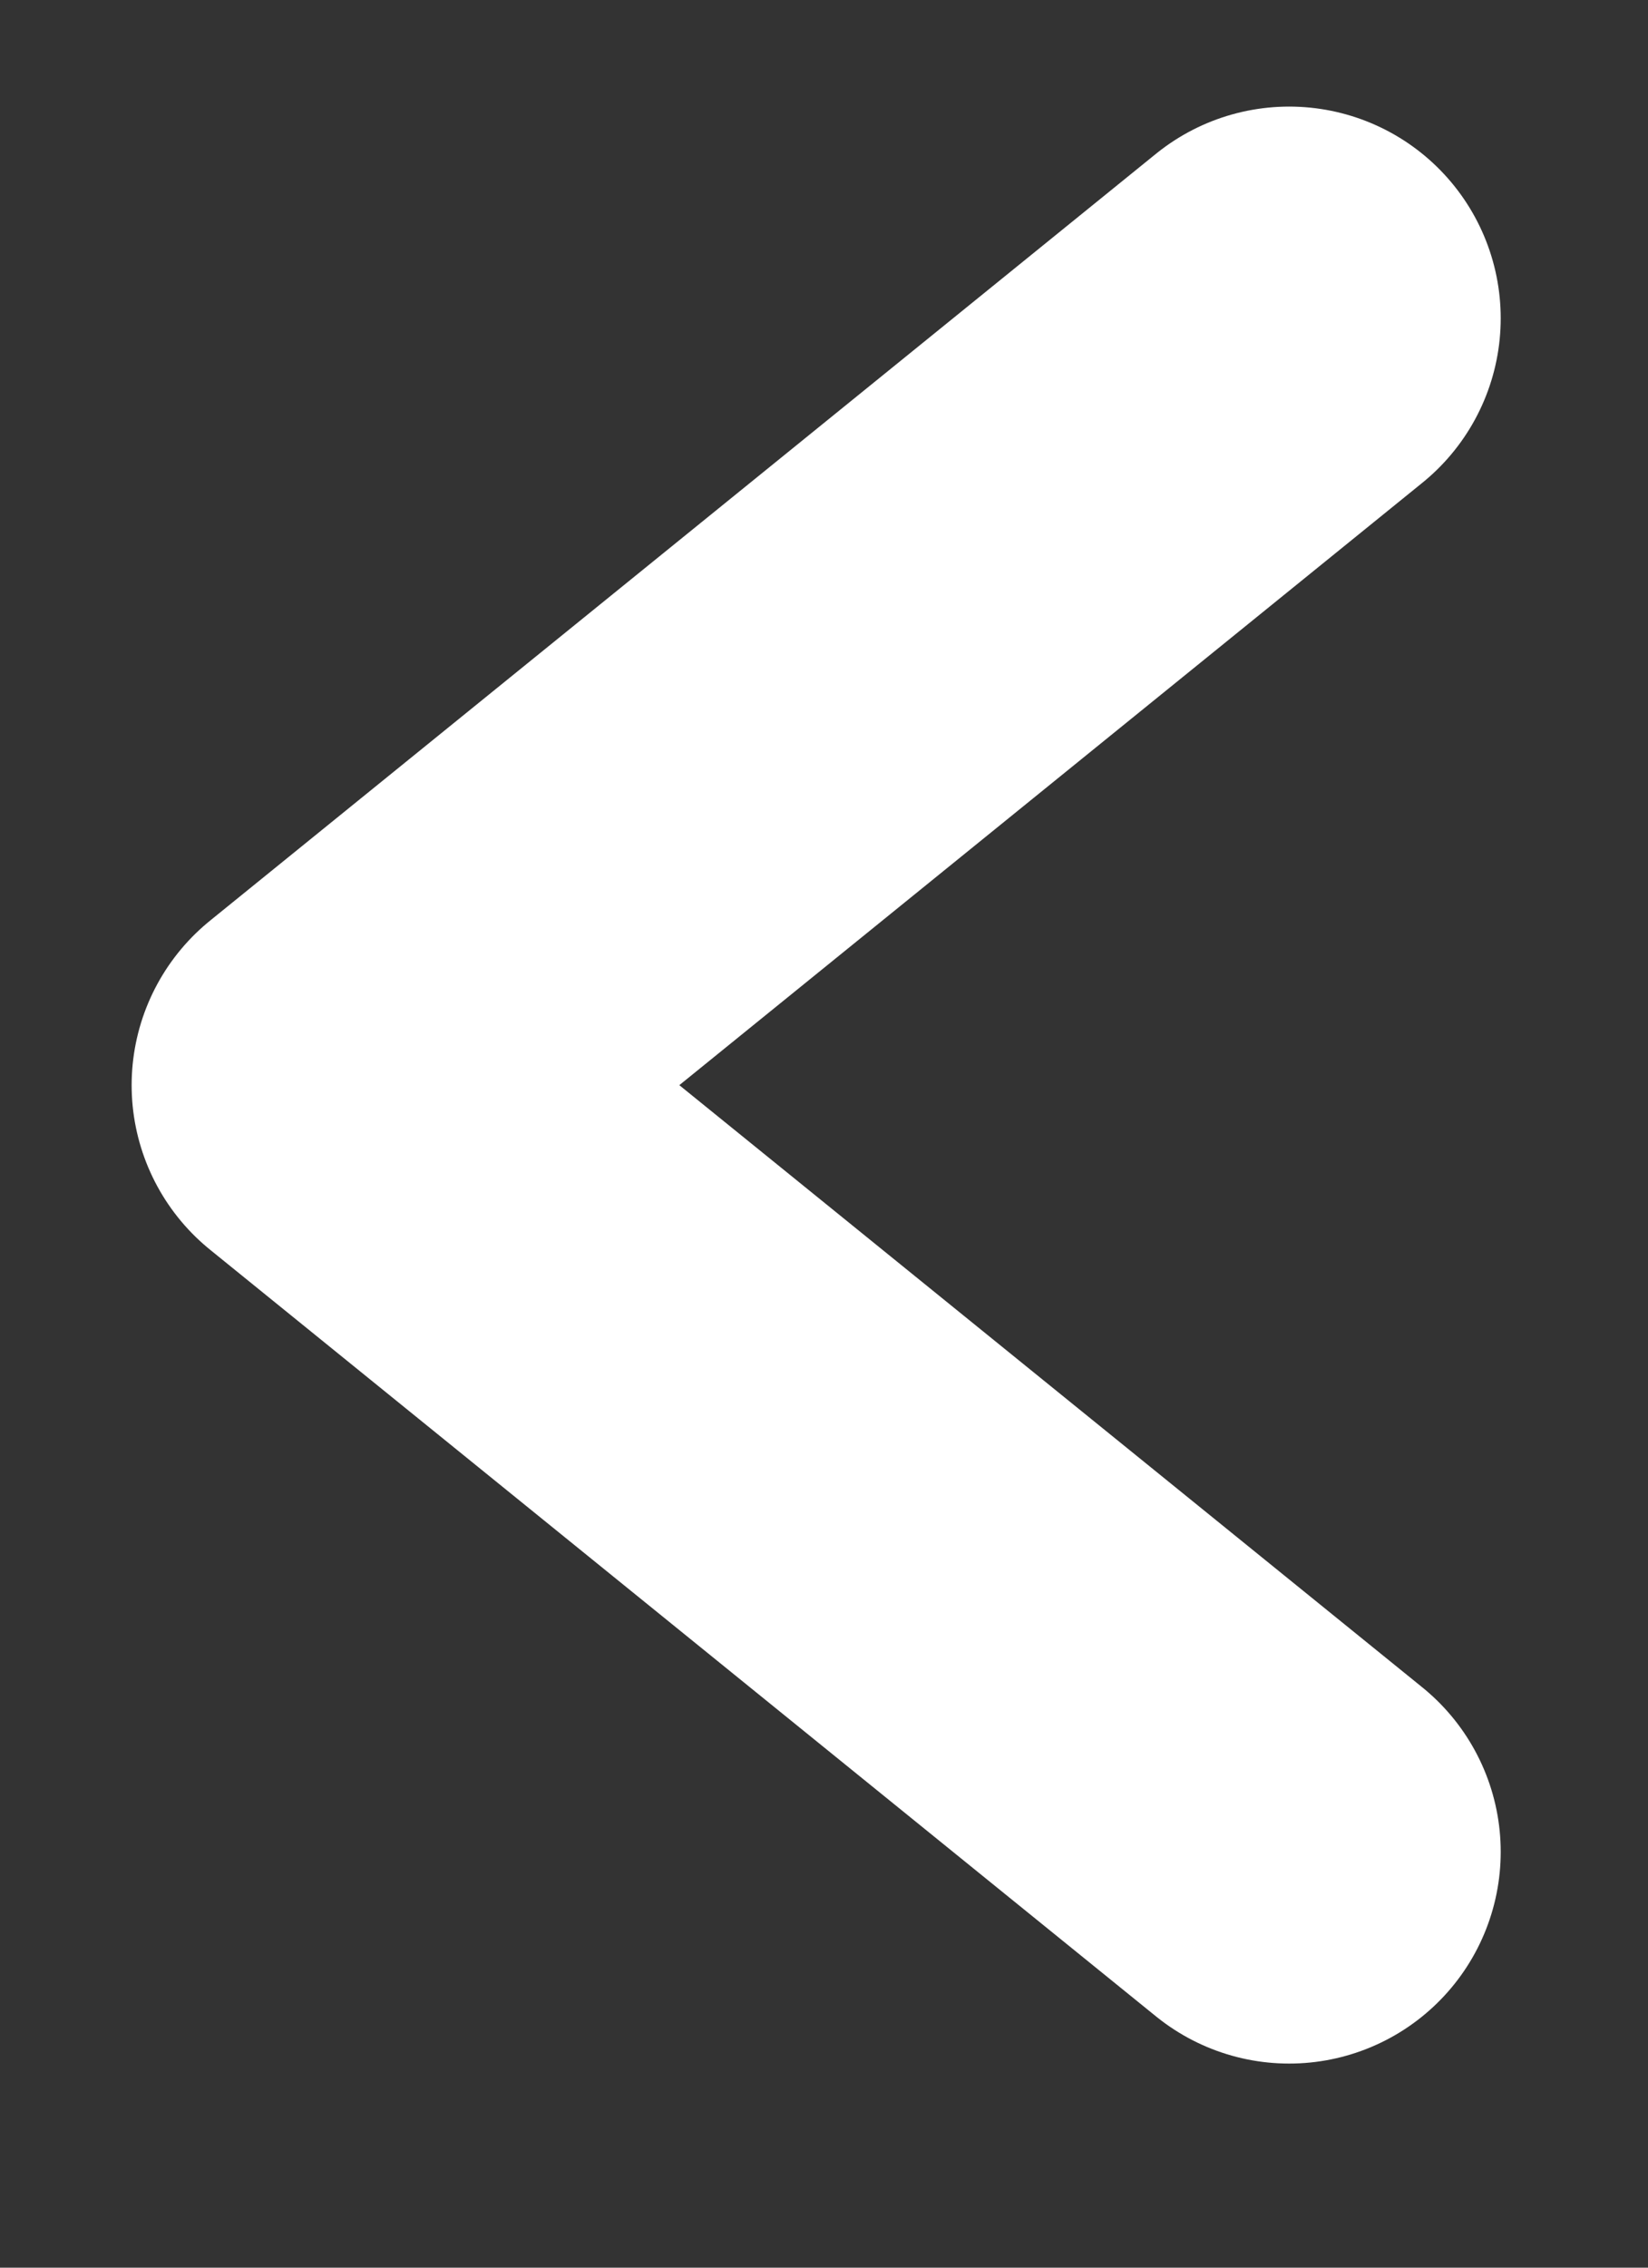 <svg width="8" height="11" viewBox="0 0 8 11" fill="none" xmlns="http://www.w3.org/2000/svg">
<rect x="0" y="0" width="8" height="11" fill="#333333" stroke="none"/>
<path d="M6.258 1.544L1.666 5.264L6.258 8.983" stroke="white" stroke-width="2.054" stroke-linecap="round" stroke-linejoin="round"/>
</svg>
